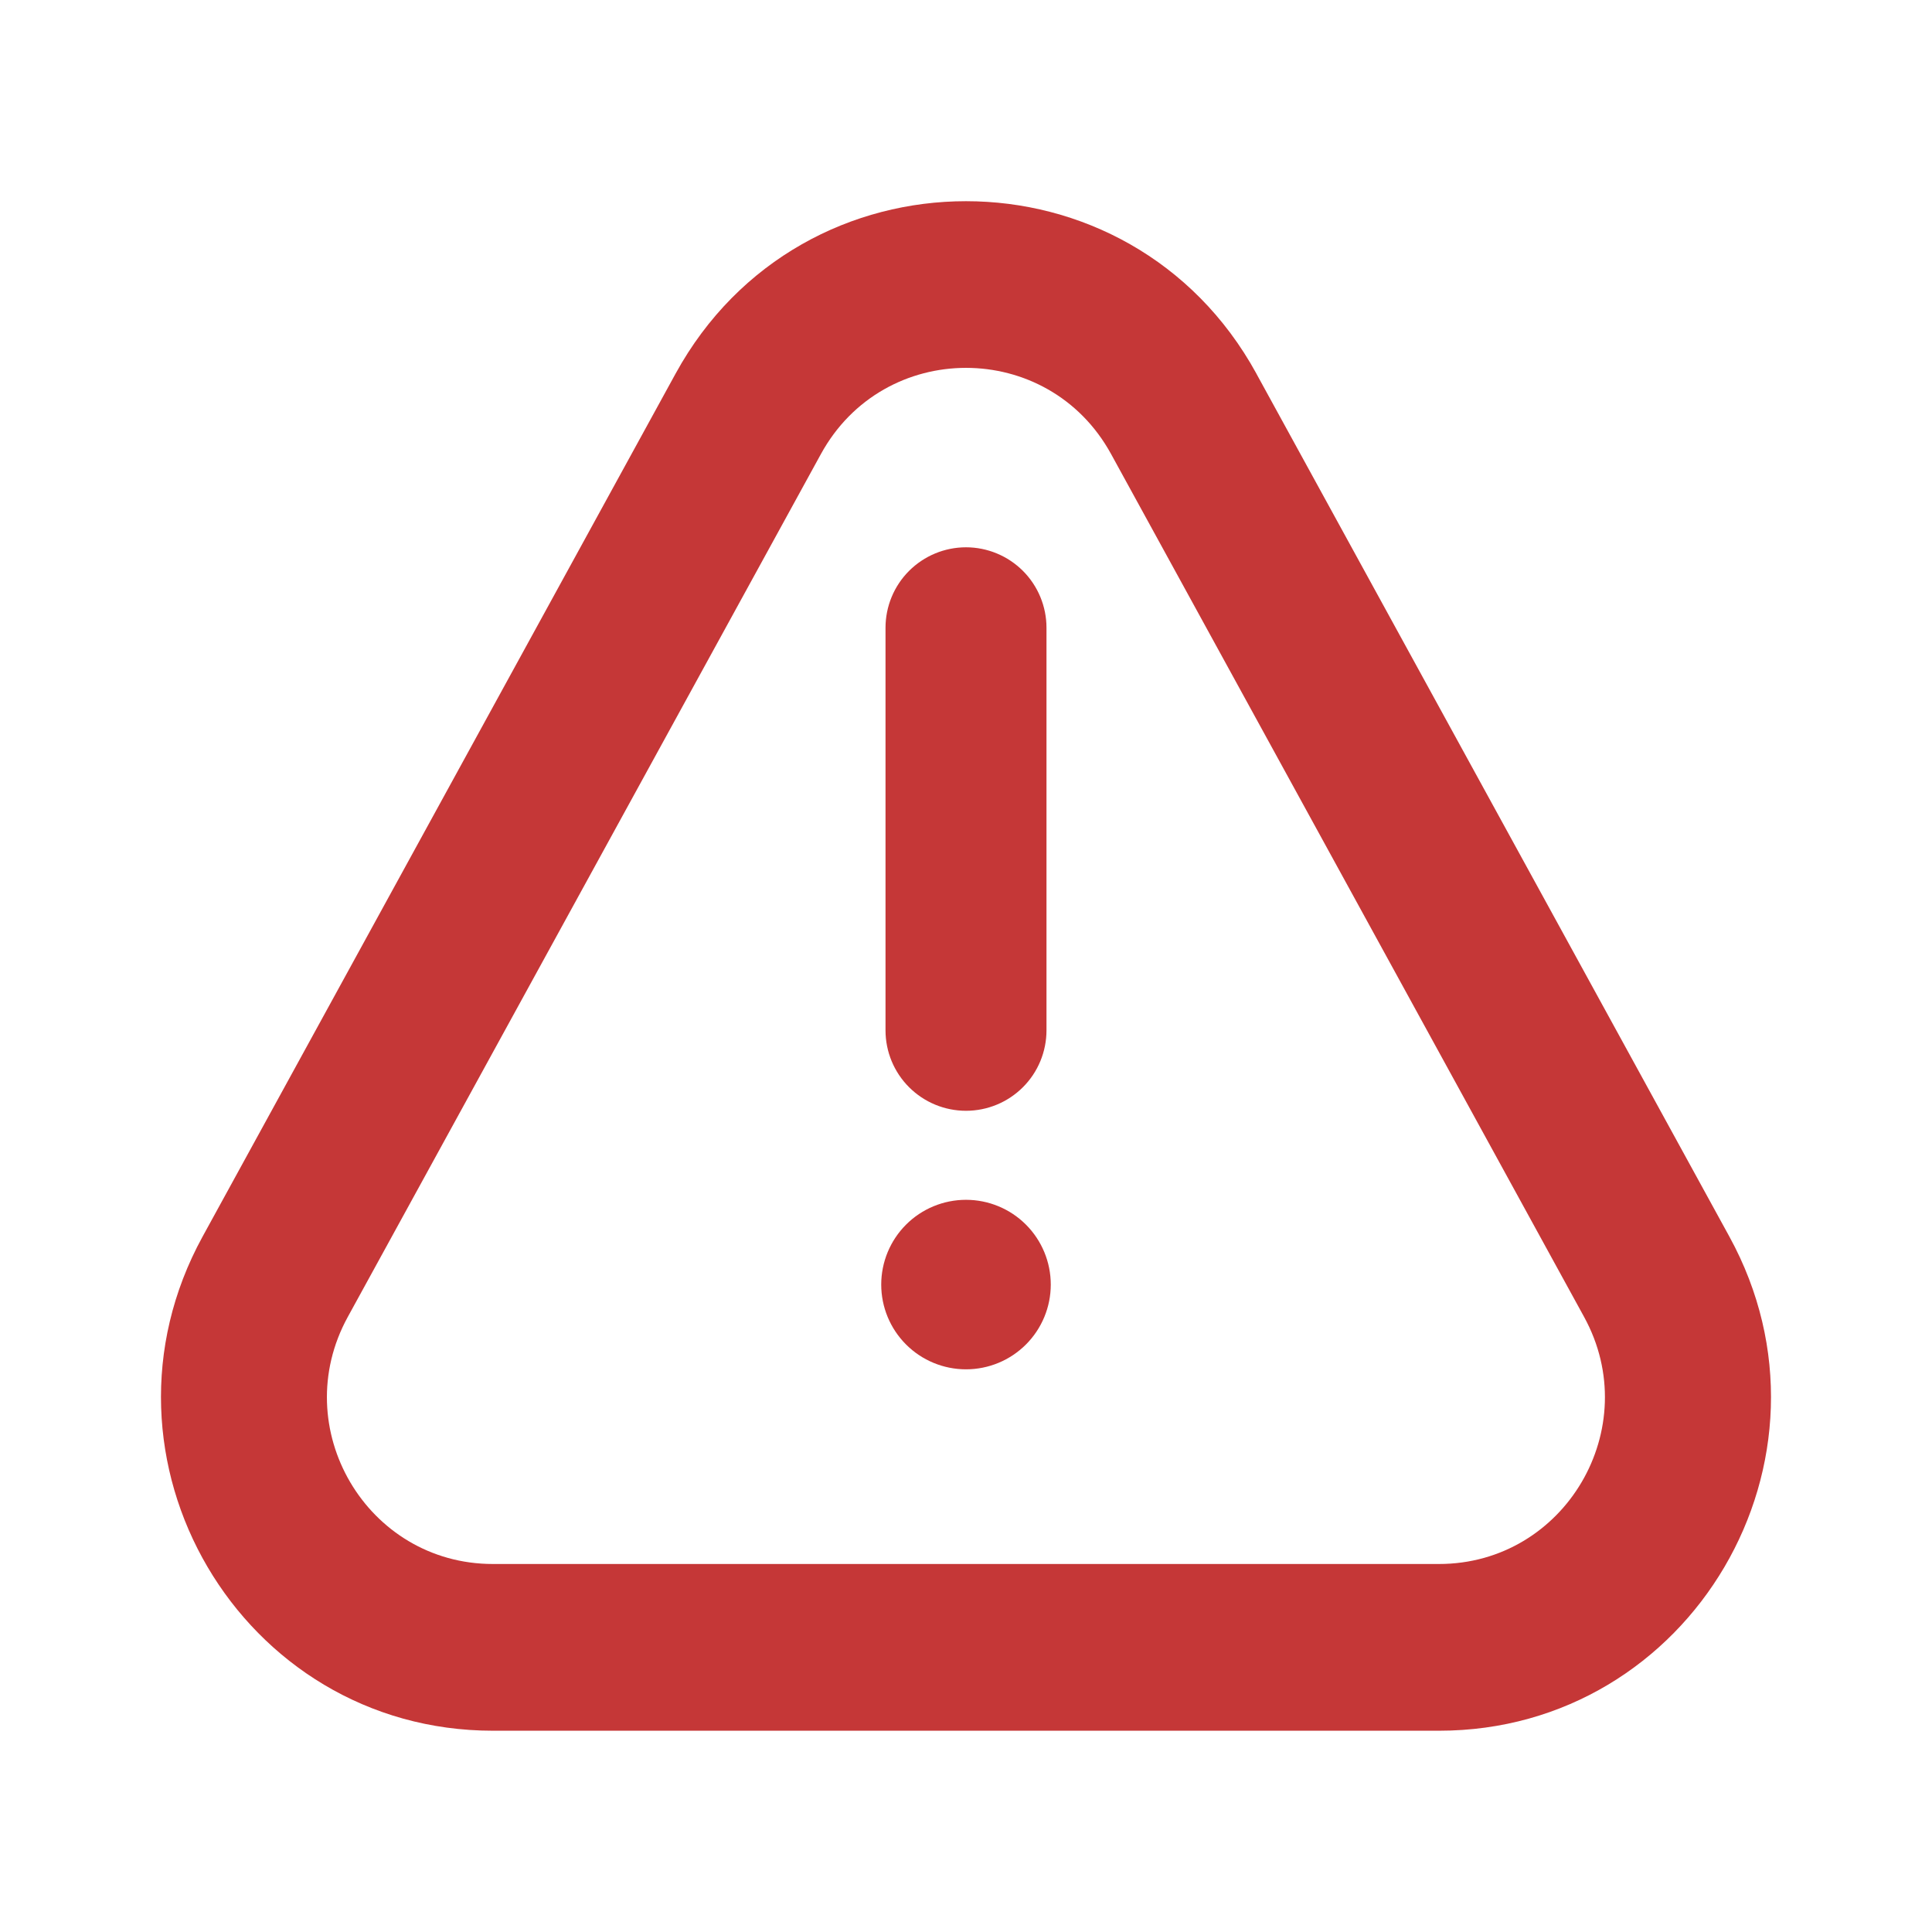<svg width="50" height="50" viewBox="0 0 50 50" fill="none" xmlns="http://www.w3.org/2000/svg">
<path fill-rule="evenodd" clip-rule="evenodd" d="M25 28.747C24.447 28.747 23.918 28.528 23.527 28.137C23.136 27.747 22.917 27.217 22.917 26.664V16.247C22.917 15.695 23.136 15.165 23.527 14.774C23.918 14.384 24.447 14.164 25 14.164C25.552 14.164 26.082 14.384 26.473 14.774C26.864 15.165 27.083 15.695 27.083 16.247V26.664C27.083 27.217 26.864 27.747 26.473 28.137C26.082 28.528 25.552 28.747 25 28.747Z" fill="#C53737"/>
<path d="M22.806 33.245C22.806 32.663 23.037 32.105 23.449 31.693C23.86 31.282 24.418 31.051 25 31.051C25.582 31.051 26.14 31.282 26.551 31.693C26.963 32.105 27.194 32.663 27.194 33.245C27.194 33.826 26.963 34.384 26.551 34.796C26.14 35.207 25.582 35.438 25 35.438C24.418 35.438 23.86 35.207 23.449 34.796C23.037 34.384 22.806 33.826 22.806 33.245Z" fill="#C53737"/>
<path fill-rule="evenodd" clip-rule="evenodd" d="M32.515 9.67L44.756 32.003C47.906 37.751 43.771 44.791 37.242 44.791H12.758C6.229 44.791 2.092 37.749 5.244 32.001L17.485 9.668C20.748 3.72 29.252 3.72 32.515 9.668V9.67ZM28.756 11.753C27.127 8.776 22.873 8.776 21.244 11.753L9 34.083C7.423 36.958 9.492 40.476 12.756 40.476H37.24C40.504 40.476 42.573 36.956 40.996 34.081L28.756 11.753Z" fill="#C53737"/>
</svg>
